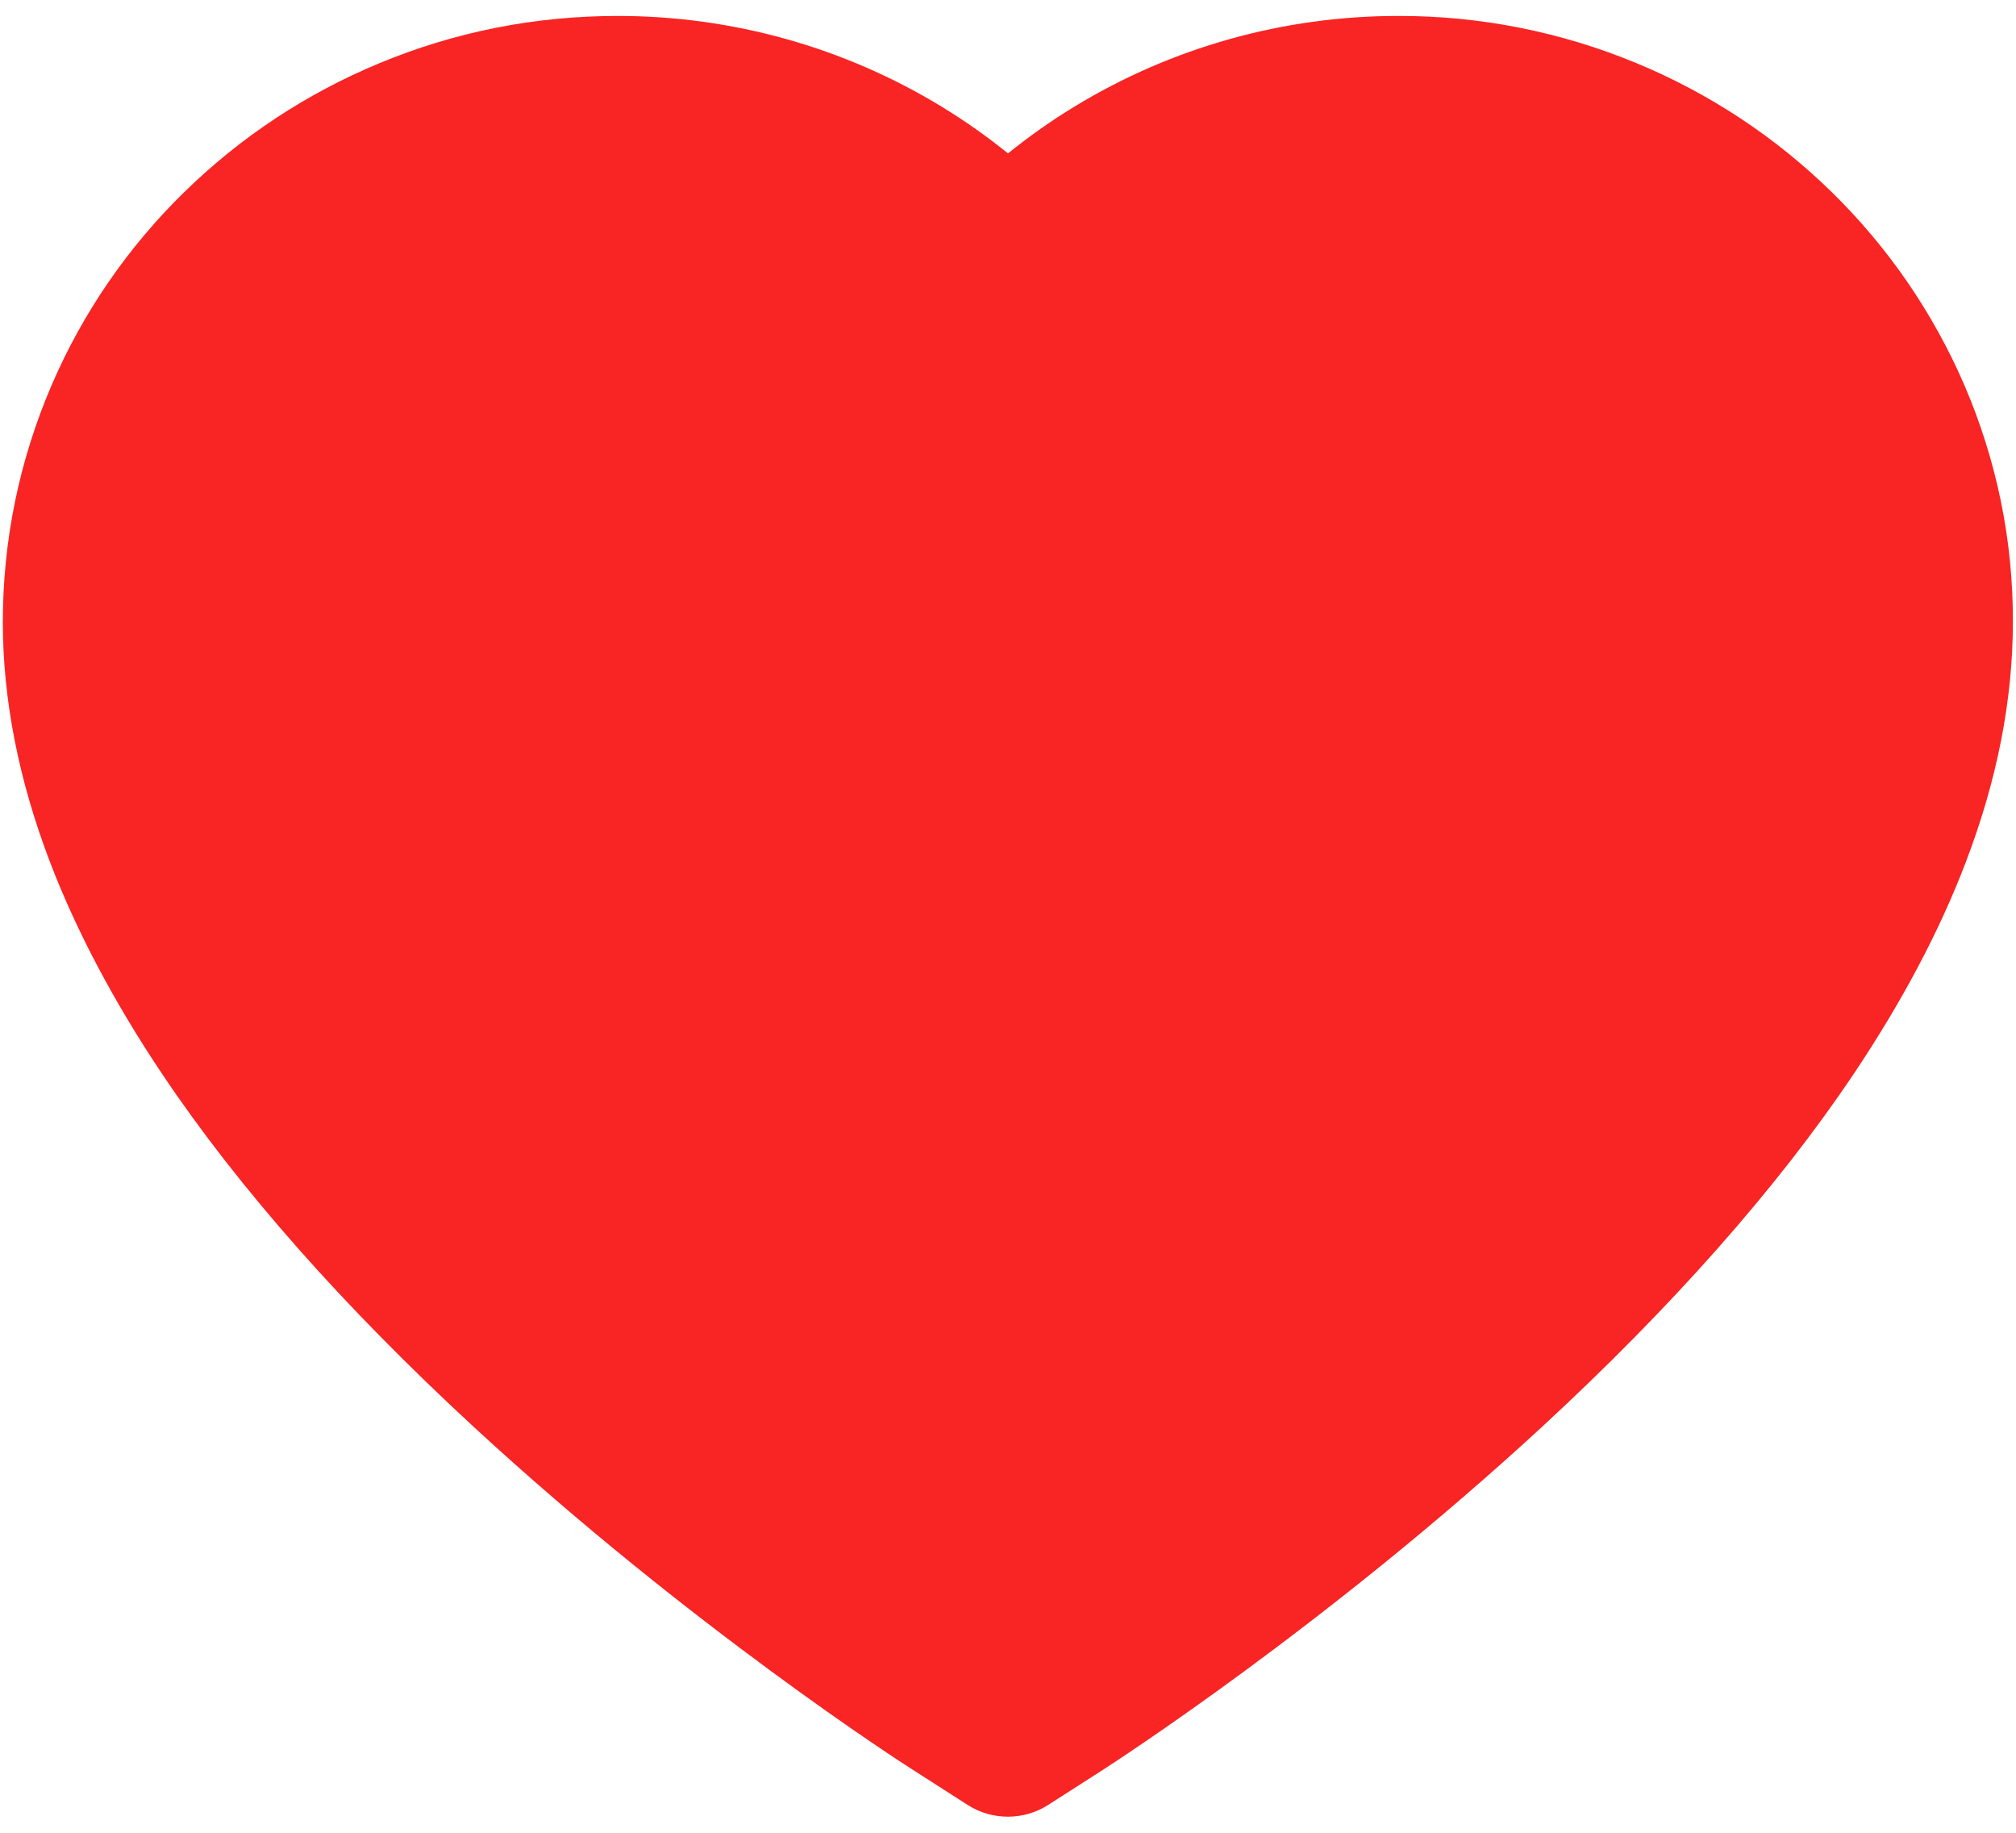 <svg width="22" height="20" viewBox="0 0 22 20" fill="none" xmlns="http://www.w3.org/2000/svg">
<path d="M21.436 4.201C21.095 3.413 20.605 2.699 19.991 2.098C19.377 1.496 18.653 1.018 17.858 0.689C17.034 0.347 16.15 0.172 15.258 0.174C14.006 0.174 12.785 0.517 11.724 1.164C11.47 1.319 11.229 1.489 11 1.674C10.771 1.489 10.53 1.319 10.276 1.164C9.215 0.517 7.994 0.174 6.742 0.174C5.841 0.174 4.967 0.346 4.142 0.689C3.345 1.019 2.626 1.494 2.009 2.098C1.395 2.698 0.904 3.412 0.564 4.201C0.212 5.021 0.031 5.892 0.031 6.788C0.031 7.634 0.204 8.515 0.547 9.411C0.834 10.16 1.245 10.937 1.771 11.722C2.603 12.963 3.748 14.258 5.17 15.571C7.527 17.747 9.86 19.25 9.959 19.311L10.561 19.697C10.827 19.867 11.17 19.867 11.437 19.697L12.039 19.311C12.137 19.247 14.468 17.747 16.827 15.571C18.249 14.258 19.394 12.963 20.227 11.722C20.753 10.937 21.166 10.16 21.451 9.411C21.794 8.515 21.966 7.634 21.966 6.788C21.969 5.892 21.788 5.021 21.436 4.201Z" fill="#F92424"/>
</svg>

